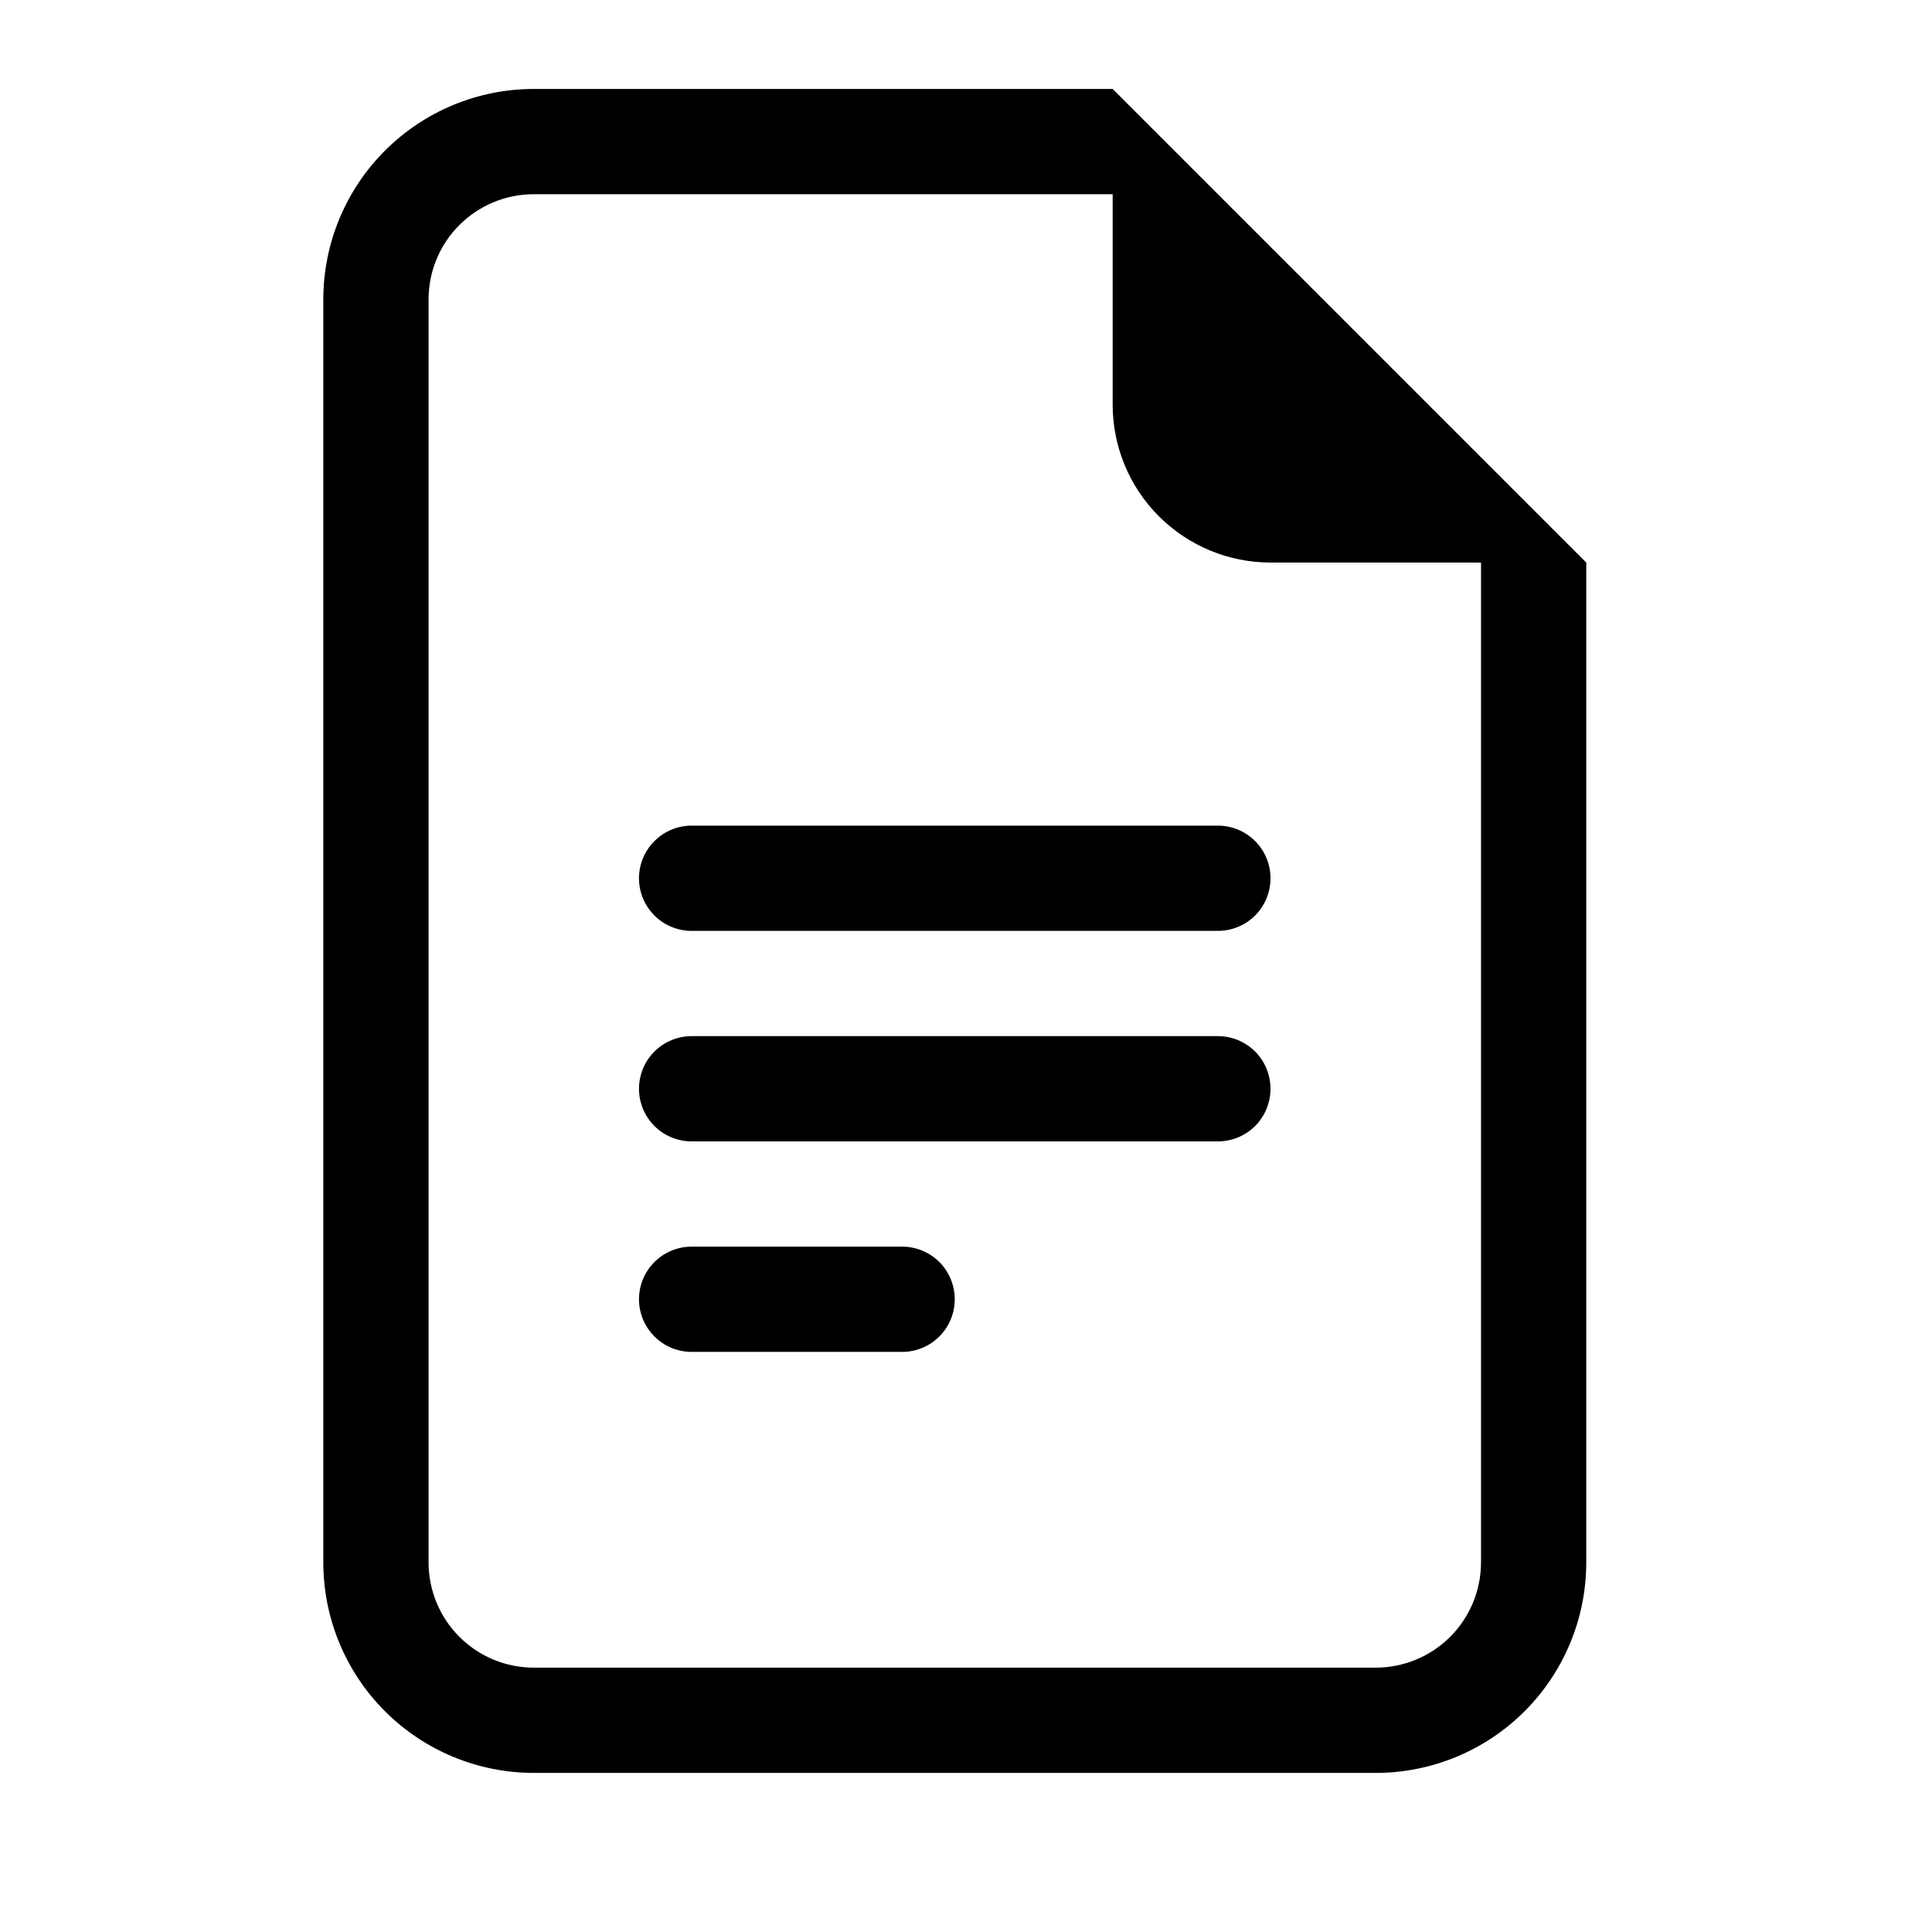 <svg width="23" height="23" viewBox="0 0 23 23" fill="none" xmlns="http://www.w3.org/2000/svg">
<path d="M8.234 9.829C8.068 9.829 7.908 9.895 7.791 10.013C7.673 10.13 7.607 10.289 7.607 10.456C7.607 10.622 7.673 10.781 7.791 10.899C7.908 11.016 8.068 11.082 8.234 11.082H14.499C14.665 11.082 14.824 11.016 14.942 10.899C15.059 10.781 15.125 10.622 15.125 10.456C15.125 10.289 15.059 10.13 14.942 10.013C14.824 9.895 14.665 9.829 14.499 9.829H8.234ZM7.607 12.961C7.607 12.795 7.673 12.636 7.791 12.518C7.908 12.401 8.068 12.335 8.234 12.335H14.499C14.665 12.335 14.824 12.401 14.942 12.518C15.059 12.636 15.125 12.795 15.125 12.961C15.125 13.128 15.059 13.287 14.942 13.405C14.824 13.522 14.665 13.588 14.499 13.588H8.234C8.068 13.588 7.908 13.522 7.791 13.405C7.673 13.287 7.607 13.128 7.607 12.961ZM7.607 15.467C7.607 15.301 7.673 15.142 7.791 15.024C7.908 14.907 8.068 14.841 8.234 14.841H10.74C10.906 14.841 11.065 14.907 11.183 15.024C11.3 15.142 11.366 15.301 11.366 15.467C11.366 15.633 11.3 15.793 11.183 15.91C11.065 16.028 10.906 16.094 10.74 16.094H8.234C8.068 16.094 7.908 16.028 7.791 15.91C7.673 15.793 7.607 15.633 7.607 15.467Z" fill="black"/>
<path d="M13.246 1.059H6.355C5.69 1.059 5.053 1.323 4.583 1.793C4.113 2.263 3.849 2.9 3.849 3.564V18.6C3.849 19.265 4.113 19.902 4.583 20.372C5.053 20.842 5.69 21.106 6.355 21.106H16.378C17.043 21.106 17.68 20.842 18.15 20.372C18.62 19.902 18.884 19.265 18.884 18.6V6.697L13.246 1.059ZM13.246 2.312V4.817C13.246 5.316 13.444 5.794 13.796 6.146C14.149 6.499 14.627 6.697 15.125 6.697H17.631V18.6C17.631 18.932 17.499 19.251 17.264 19.486C17.029 19.721 16.71 19.853 16.378 19.853H6.355C6.022 19.853 5.704 19.721 5.469 19.486C5.234 19.251 5.102 18.932 5.102 18.6V3.564C5.102 3.232 5.234 2.913 5.469 2.679C5.704 2.444 6.022 2.312 6.355 2.312H13.246Z" fill="black"/>
</svg>
